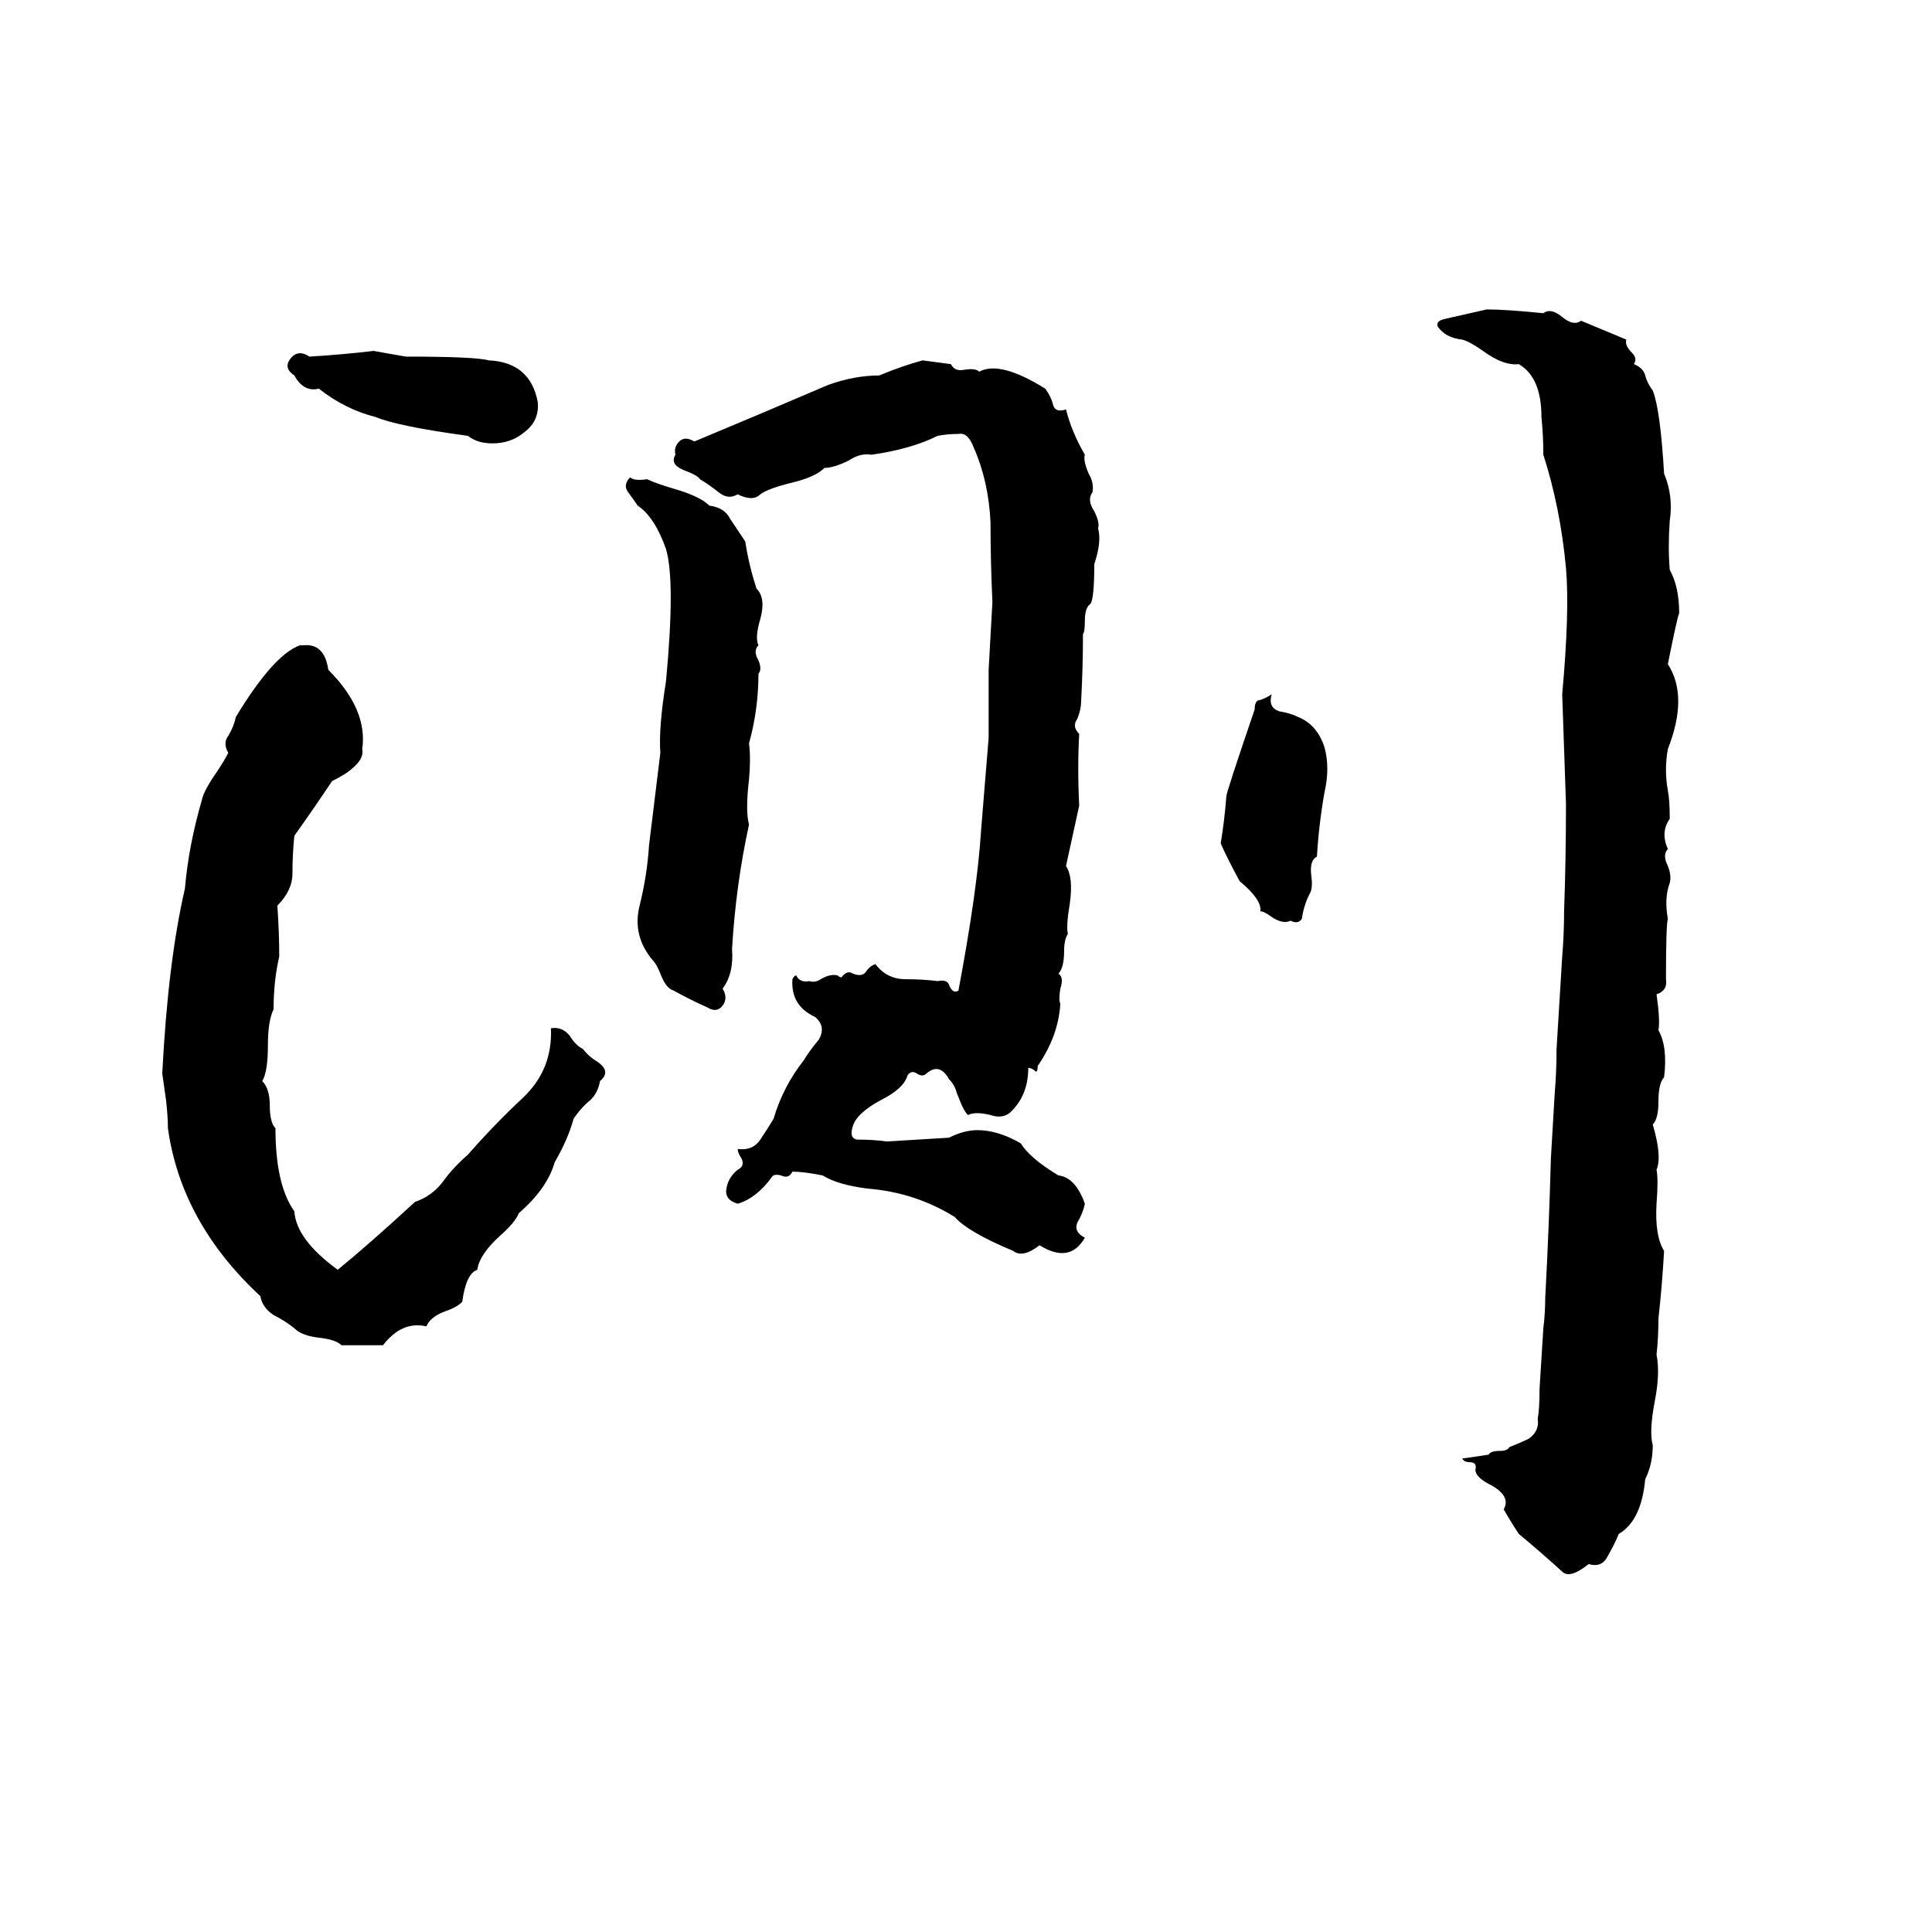 <svg xmlns="http://www.w3.org/2000/svg" viewBox="0 -800 1024 1024">
	<path fill="#000000" d="M788 -636Q798 -636 818 -634Q822 -637 828 -632Q834 -627 838 -630Q850 -625 862 -620Q861 -617 865 -613Q868 -610 866 -607Q871 -605 872 -601Q873 -597 876 -593Q880 -583 882 -549Q887 -537 885 -524Q884 -510 885 -498Q890 -489 890 -475Q889 -473 884 -448Q895 -431 884 -403Q882 -392 884 -381Q885 -376 885 -366Q880 -359 884 -350Q881 -347 884 -341Q886 -336 885 -332Q882 -324 884 -313Q883 -310 883 -281Q884 -275 878 -273Q880 -259 879 -254Q884 -245 882 -229Q879 -226 879 -216Q879 -207 876 -204Q881 -187 878 -180Q879 -175 878 -162Q877 -145 882 -137Q881 -119 879 -101Q879 -91 878 -82Q880 -72 877 -57Q874 -41 876 -34Q876 -24 872 -16Q870 6 858 13Q856 18 852 25Q849 31 842 29Q832 37 828 33Q817 23 805 13Q801 7 797 0Q801 -7 790 -13Q782 -17 782 -21Q783 -25 779 -25Q776 -25 775 -27Q776 -27 789 -29Q790 -31 795 -31Q799 -31 800 -33Q810 -37 811 -38Q816 -42 815 -48Q816 -53 816 -64L818 -96Q819 -104 819 -112Q821 -149 822 -186Q823 -203 824 -220Q825 -232 825 -244L828 -293Q829 -305 829 -317Q830 -345 830 -374Q829 -403 828 -432Q832 -476 830 -499Q827 -531 818 -559Q818 -569 817 -579Q817 -600 805 -607Q797 -606 786 -614Q779 -619 775 -620Q766 -621 762 -627Q761 -630 766 -631ZM198 -614L215 -611Q252 -611 259 -609Q281 -608 285 -587Q286 -577 278 -571Q271 -565 261 -565Q253 -565 248 -569Q211 -574 199 -579Q183 -583 169 -594Q161 -592 156 -601Q150 -605 154 -610Q158 -615 164 -611Q181 -612 198 -614ZM489 -609L504 -607Q506 -603 511 -604Q517 -605 519 -603Q530 -609 554 -594Q557 -590 558 -586Q559 -581 565 -583Q568 -571 575 -559Q574 -556 577 -549Q580 -544 579 -539Q576 -535 580 -529Q583 -523 582 -520Q584 -513 580 -501Q580 -483 578 -480Q575 -478 575 -471Q575 -465 574 -464Q574 -446 573 -428Q573 -424 571 -419Q568 -415 572 -411Q571 -393 572 -373L565 -341Q569 -335 567 -321Q565 -309 566 -305Q564 -302 564 -296Q564 -287 561 -284Q564 -282 562 -276Q561 -270 562 -268Q561 -251 550 -235Q550 -232 549 -232Q547 -234 545 -234Q545 -219 535 -210Q531 -207 525 -209Q517 -211 513 -209Q511 -211 509 -216L507 -221Q506 -225 503 -228Q498 -237 491 -231Q489 -229 486 -231Q483 -233 481 -230Q479 -223 467 -217Q454 -210 452 -203Q450 -197 454 -196Q463 -196 470 -195Q487 -196 503 -197Q511 -201 518 -201Q529 -201 541 -194Q546 -186 561 -177Q570 -176 575 -162Q574 -157 571 -152Q569 -147 575 -144Q567 -130 551 -140Q542 -133 537 -137Q513 -147 506 -155Q485 -168 460 -170Q444 -172 436 -177Q426 -179 420 -179Q418 -175 414 -177Q410 -178 409 -176Q401 -165 391 -162Q384 -164 385 -170Q386 -176 391 -180Q395 -182 393 -186Q391 -189 391 -191Q399 -190 403 -196Q407 -202 410 -207Q415 -224 426 -238Q429 -243 434 -249Q438 -256 432 -261Q419 -267 420 -281Q421 -283 422 -283Q424 -279 429 -280Q432 -279 435 -281Q440 -284 444 -283Q445 -282 446 -282Q449 -286 452 -284Q457 -282 459 -285Q461 -288 464 -289Q470 -281 480 -281Q489 -281 497 -280Q502 -281 503 -278Q505 -273 508 -275Q518 -328 520 -360Q522 -384 524 -409Q524 -427 524 -445Q525 -463 526 -481Q525 -502 525 -523Q524 -545 516 -563Q513 -571 508 -570Q502 -570 497 -569Q483 -562 462 -559Q456 -560 450 -556Q442 -552 437 -552Q432 -547 419 -544Q407 -541 403 -538Q399 -534 391 -538Q386 -535 381 -539Q376 -543 371 -546Q370 -548 362 -551Q355 -554 358 -559Q357 -563 360 -566Q363 -569 368 -566Q404 -581 439 -596Q453 -601 466 -601Q478 -606 489 -609ZM334 -547Q336 -545 343 -546Q347 -544 357 -541Q371 -537 376 -532Q384 -531 387 -525Q391 -519 395 -513Q397 -500 401 -488Q406 -483 403 -472Q400 -462 402 -458Q399 -455 402 -450Q404 -445 402 -443Q402 -424 397 -406Q398 -398 397 -387Q395 -370 397 -363Q390 -331 388 -297Q389 -284 383 -276Q386 -271 383 -267Q380 -263 375 -266Q366 -270 357 -275Q353 -276 350 -284Q348 -289 346 -291Q335 -304 339 -320Q343 -336 344 -352Q347 -376 350 -401Q349 -414 353 -439Q358 -492 353 -509Q347 -526 338 -532Q336 -535 333 -539Q330 -543 334 -547ZM159 -458H161Q172 -459 174 -445Q195 -424 192 -403Q193 -398 187 -393Q184 -390 176 -386Q166 -371 156 -357Q155 -347 155 -337Q155 -328 147 -320Q148 -306 148 -293Q145 -280 145 -265Q142 -259 142 -246Q142 -232 139 -227Q143 -223 143 -214Q143 -205 146 -202Q146 -172 156 -158Q157 -143 179 -127Q195 -140 220 -163Q229 -166 235 -174Q240 -181 248 -188Q262 -204 277 -218Q293 -233 292 -255Q298 -256 302 -251Q305 -246 309 -244Q312 -240 317 -237Q324 -232 318 -227Q317 -221 313 -217Q308 -213 304 -207Q301 -196 294 -184Q290 -170 275 -157Q273 -152 265 -145Q254 -135 253 -127Q247 -125 245 -110Q242 -107 236 -105Q228 -102 226 -97Q213 -100 203 -87Q192 -87 181 -87Q178 -90 169 -91Q160 -92 156 -96Q151 -100 145 -103Q139 -107 138 -113Q96 -152 89 -202Q89 -208 88 -217Q87 -224 86 -231Q89 -290 98 -329Q100 -352 107 -376Q108 -381 115 -391Q119 -397 121 -401Q118 -406 121 -410Q124 -415 125 -420Q145 -453 159 -458ZM674 -432Q672 -425 678 -423Q684 -422 688 -420Q698 -416 702 -404Q705 -393 702 -380Q699 -363 698 -346Q694 -344 695 -336Q696 -329 694 -326Q691 -320 690 -313Q688 -310 684 -312Q680 -310 674 -314Q670 -317 668 -317Q669 -323 657 -333Q650 -346 647 -353Q649 -365 650 -378Q650 -380 665 -424Q665 -429 668 -429Q671 -430 674 -432Z"/>
</svg>